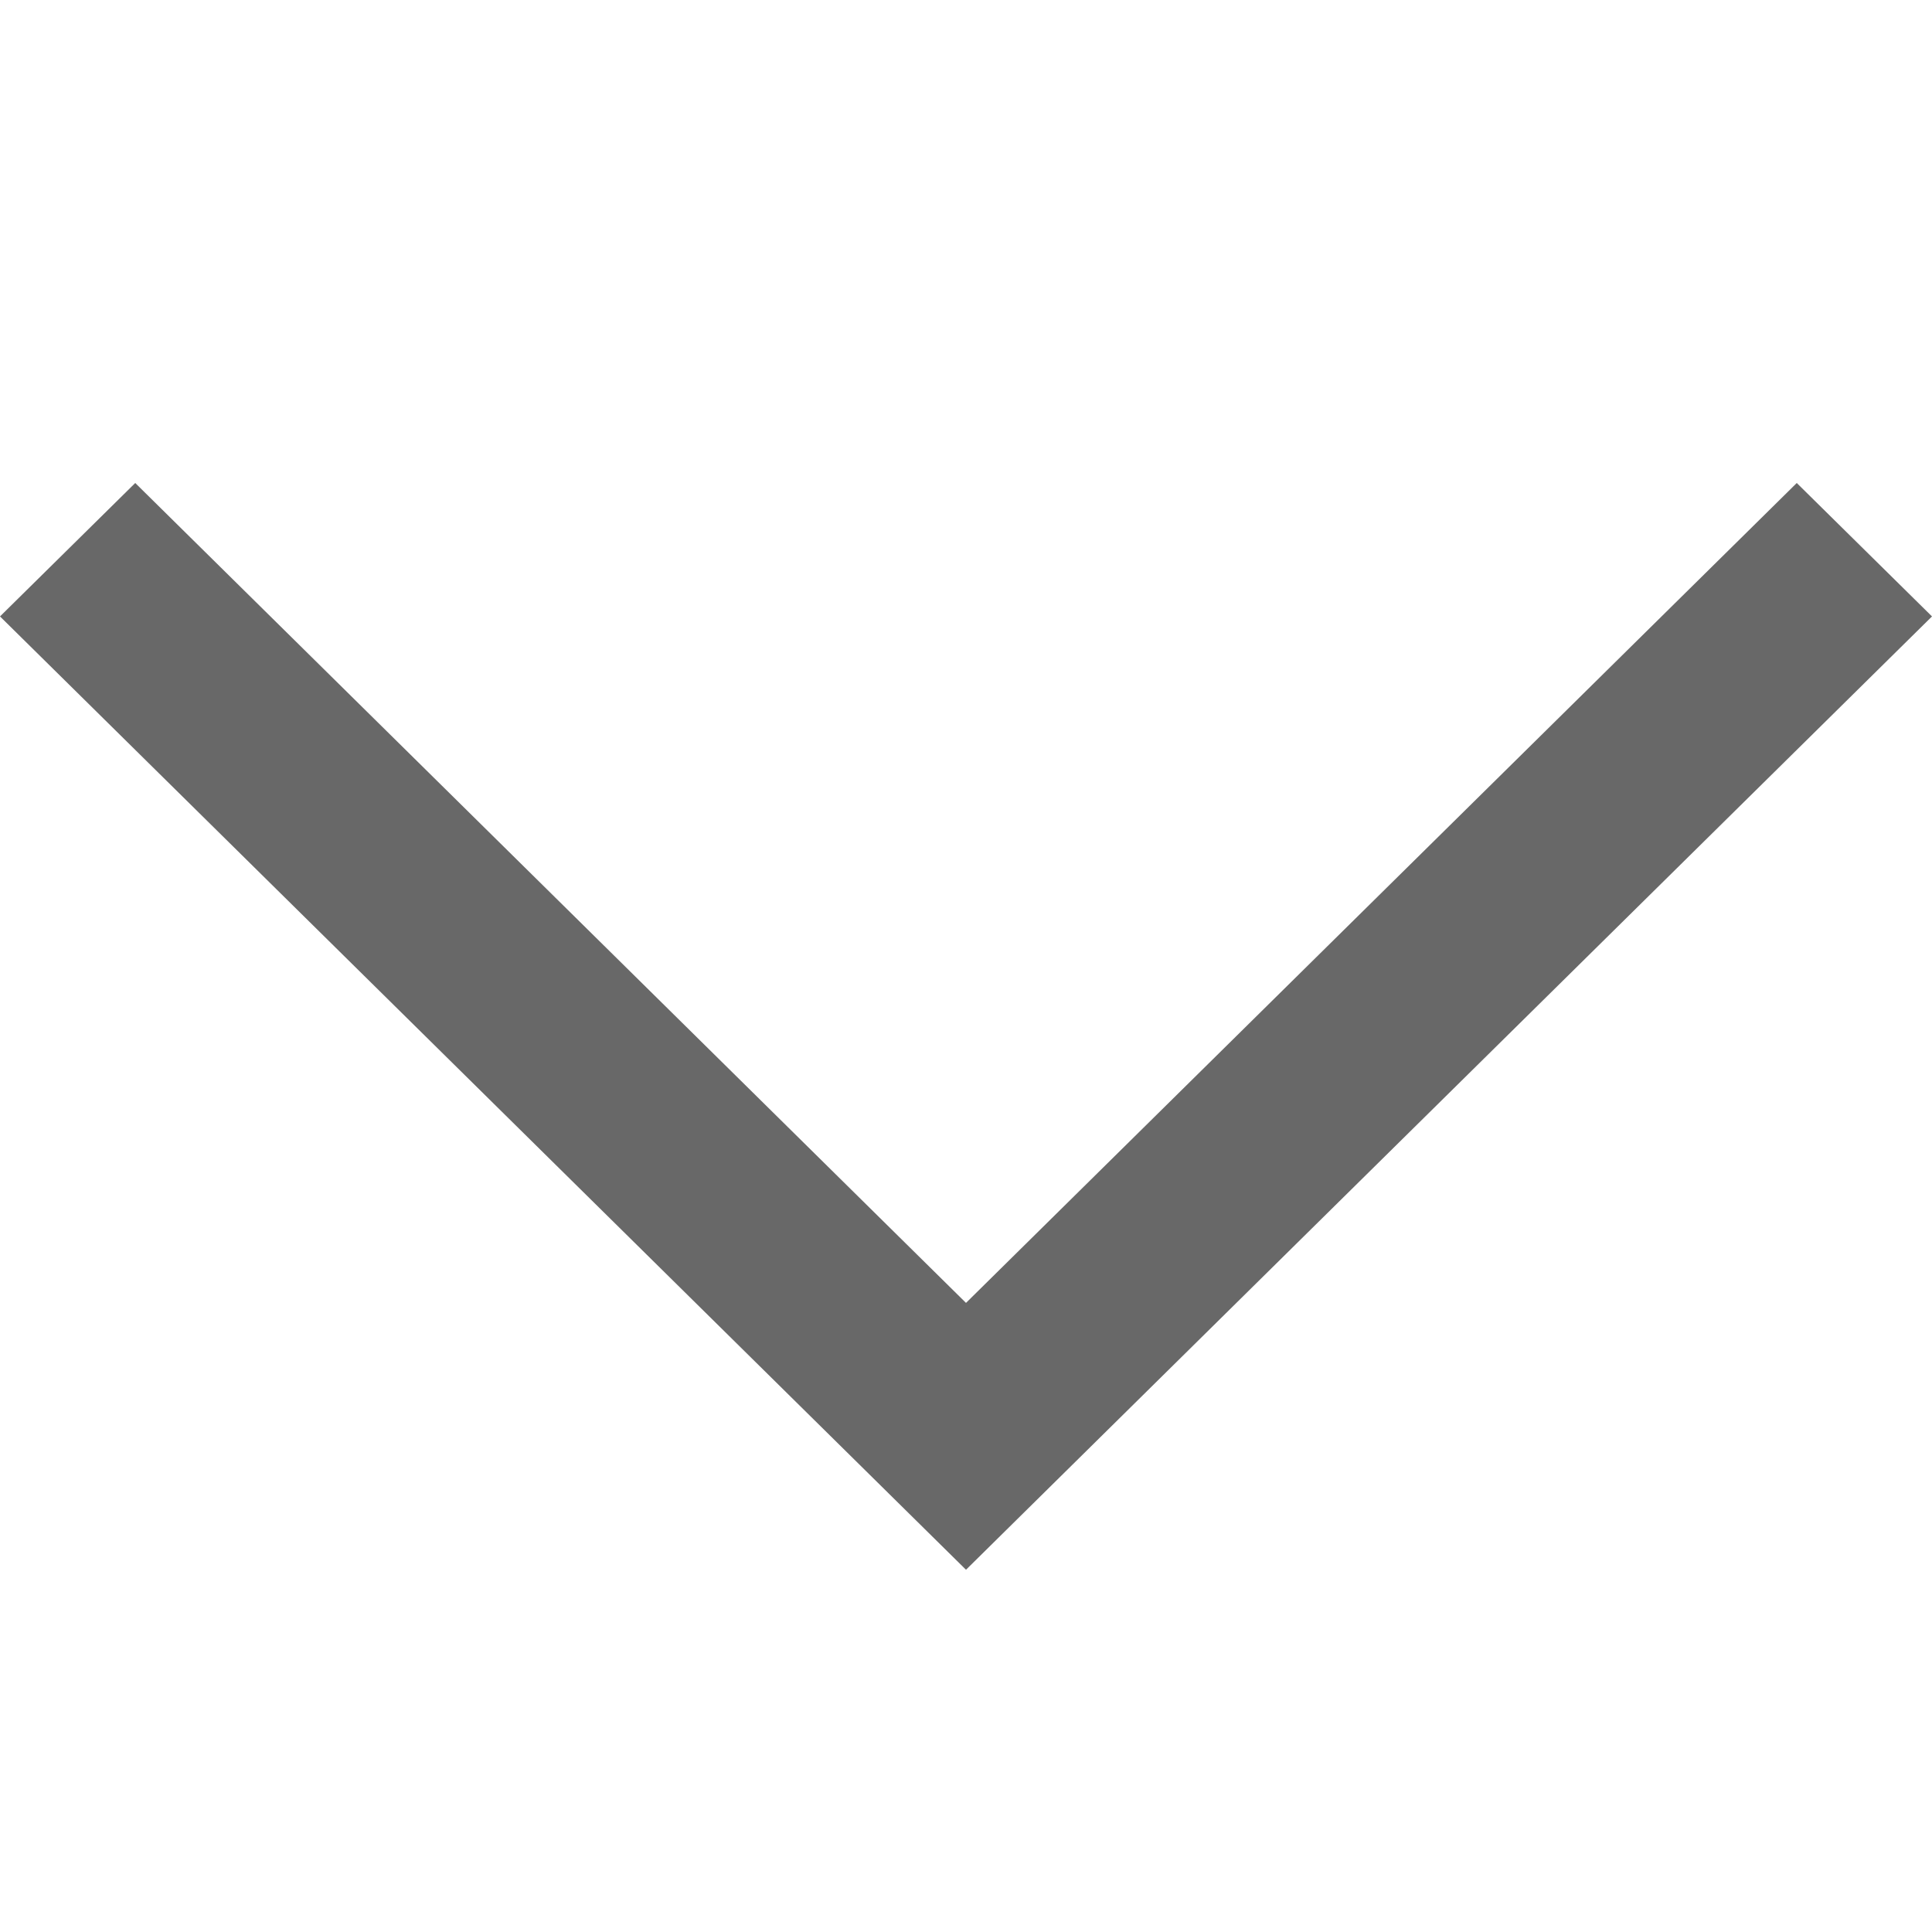 <svg width="16" height="16" viewBox="0 0 16 16" fill="none" xmlns="http://www.w3.org/2000/svg">
<path fill-rule="evenodd" clip-rule="evenodd" d="M8 13L0 5.105L1.12 4L8 10.79L14.88 4L16 5.105L8 13Z" fill="#686868"/>
</svg>
